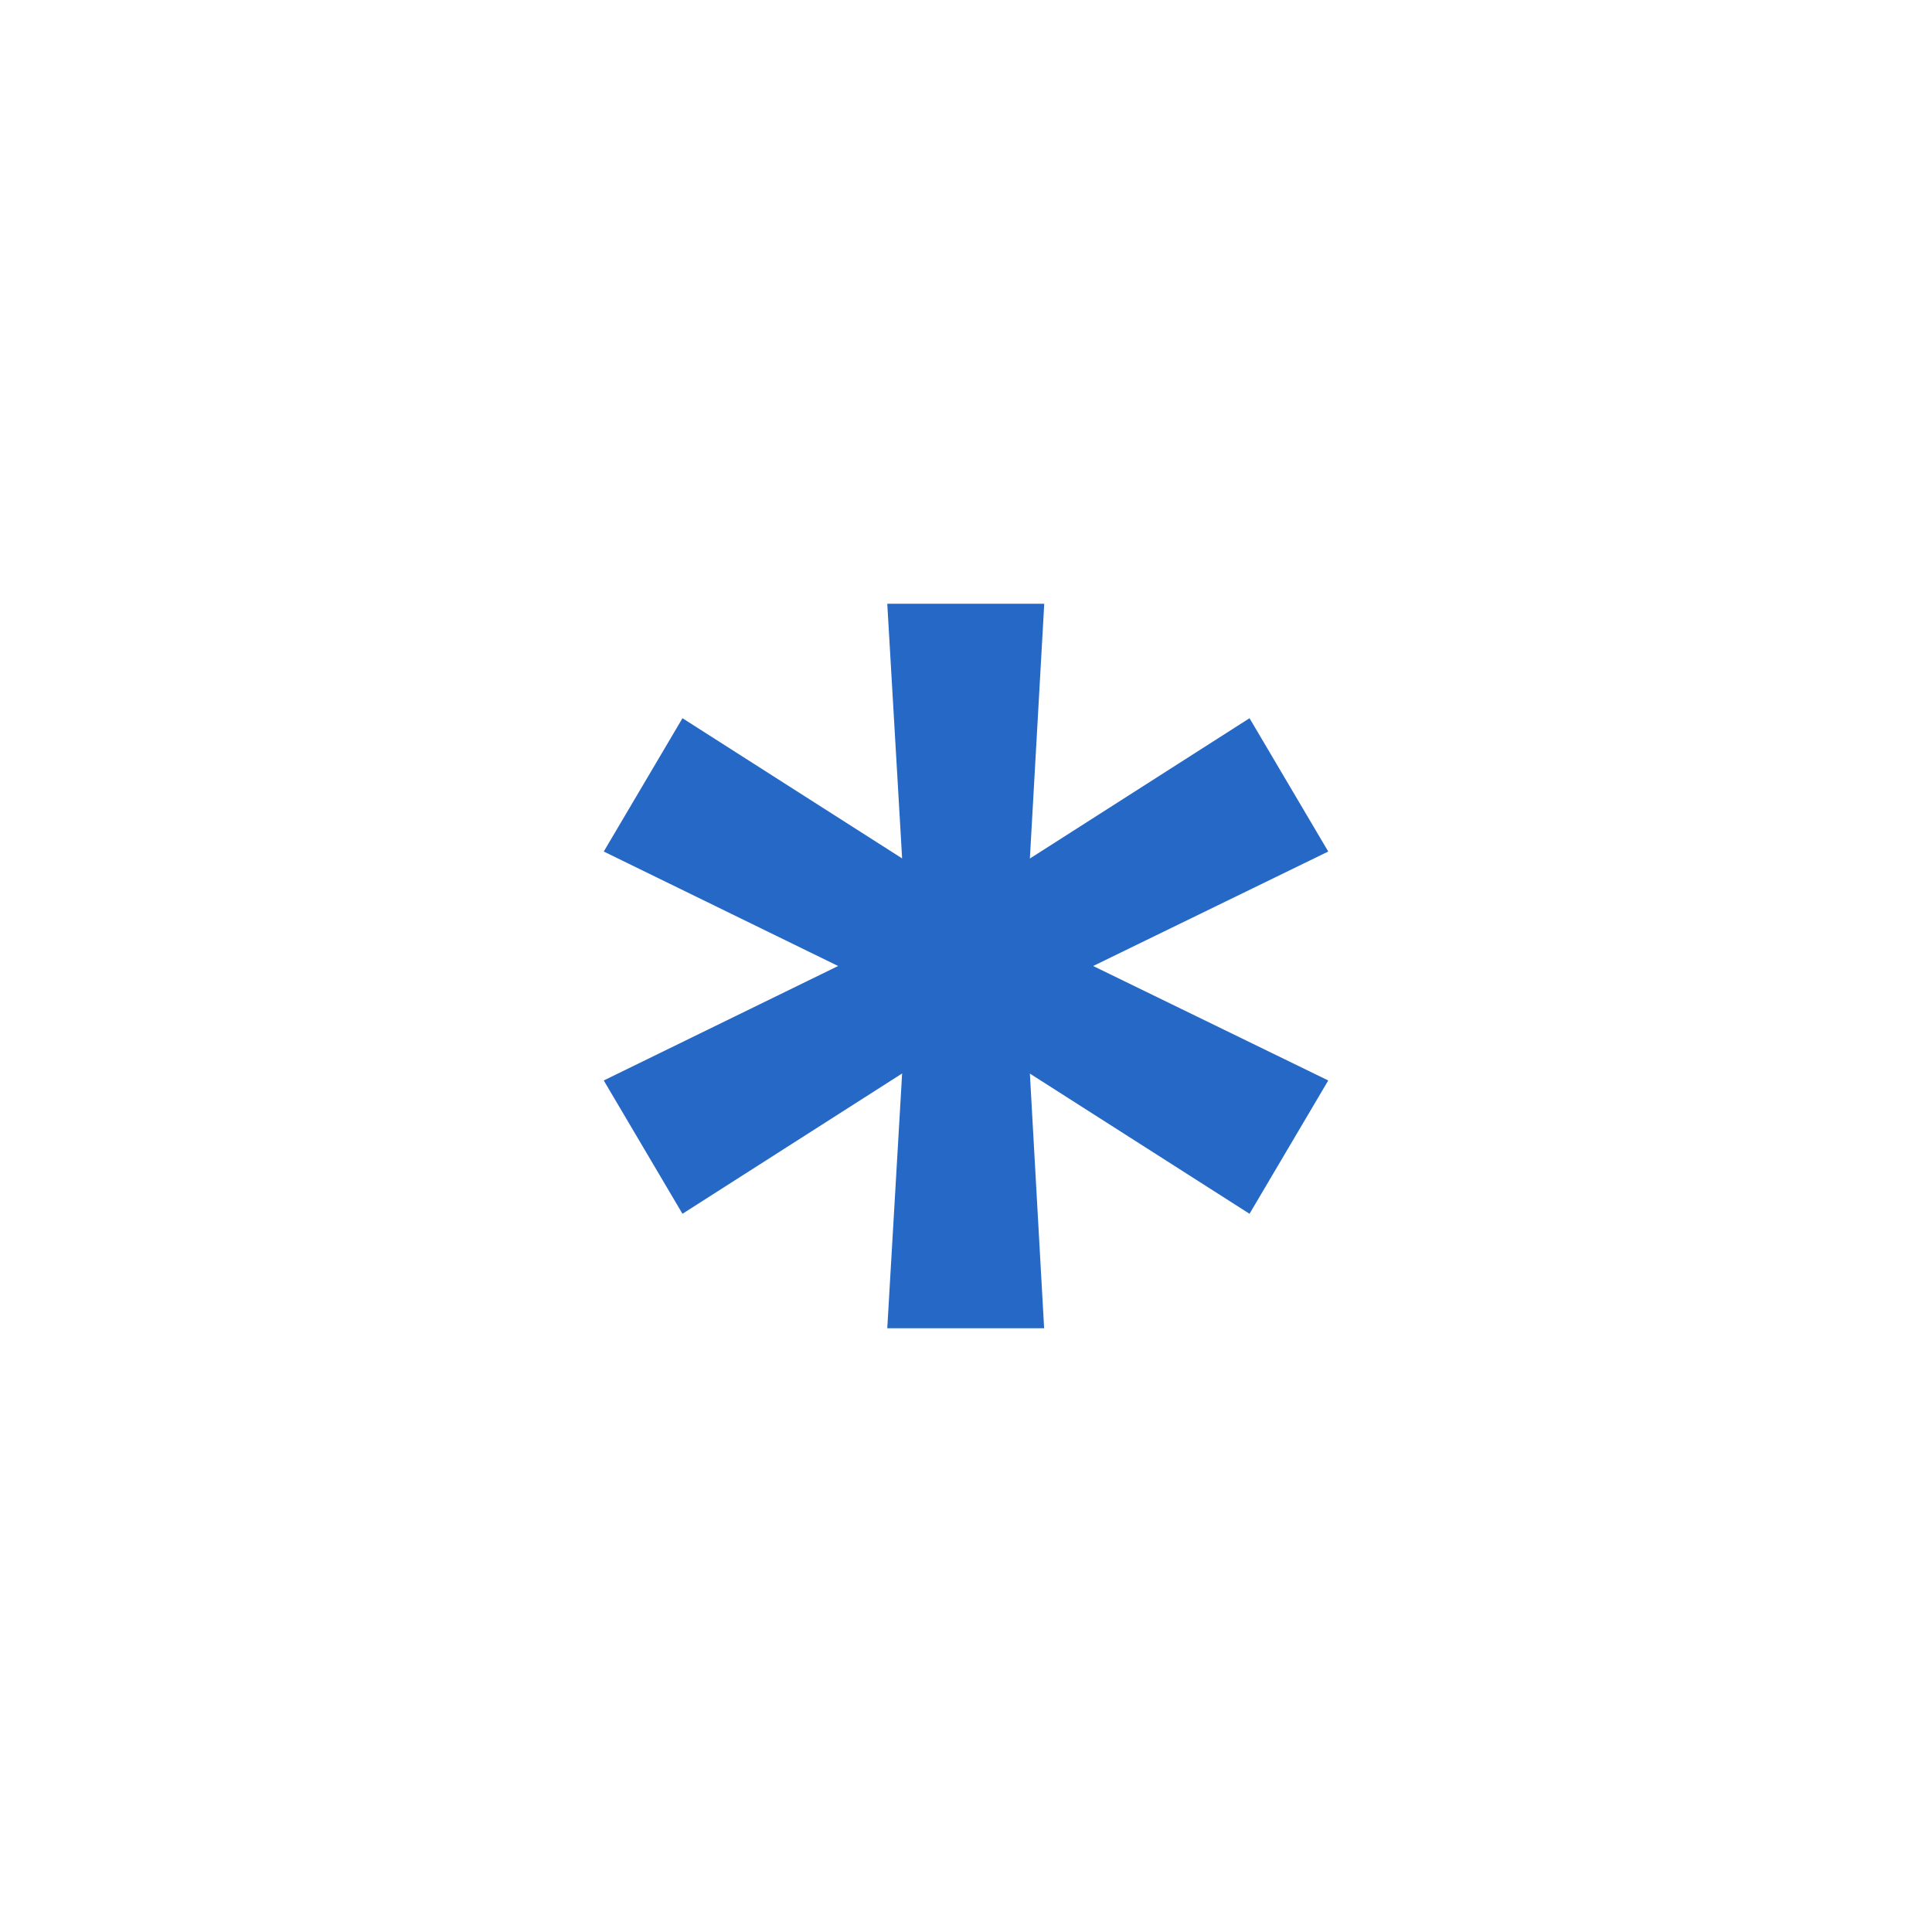 <svg xmlns="http://www.w3.org/2000/svg" fill="none" viewBox="0 0 16 16" class="acv-icon"><path fill="#2668C5" d="m7.348 11 .123-2.11-1.819 1.162L5 8.948 6.941 8 5 7.052l.652-1.104 1.819 1.161L7.348 5h1.3l-.119 2.11 1.819-1.162L11 7.052 9.053 8 11 8.948l-.652 1.104-1.819-1.161L8.647 11h-1.3Z"/></svg>
